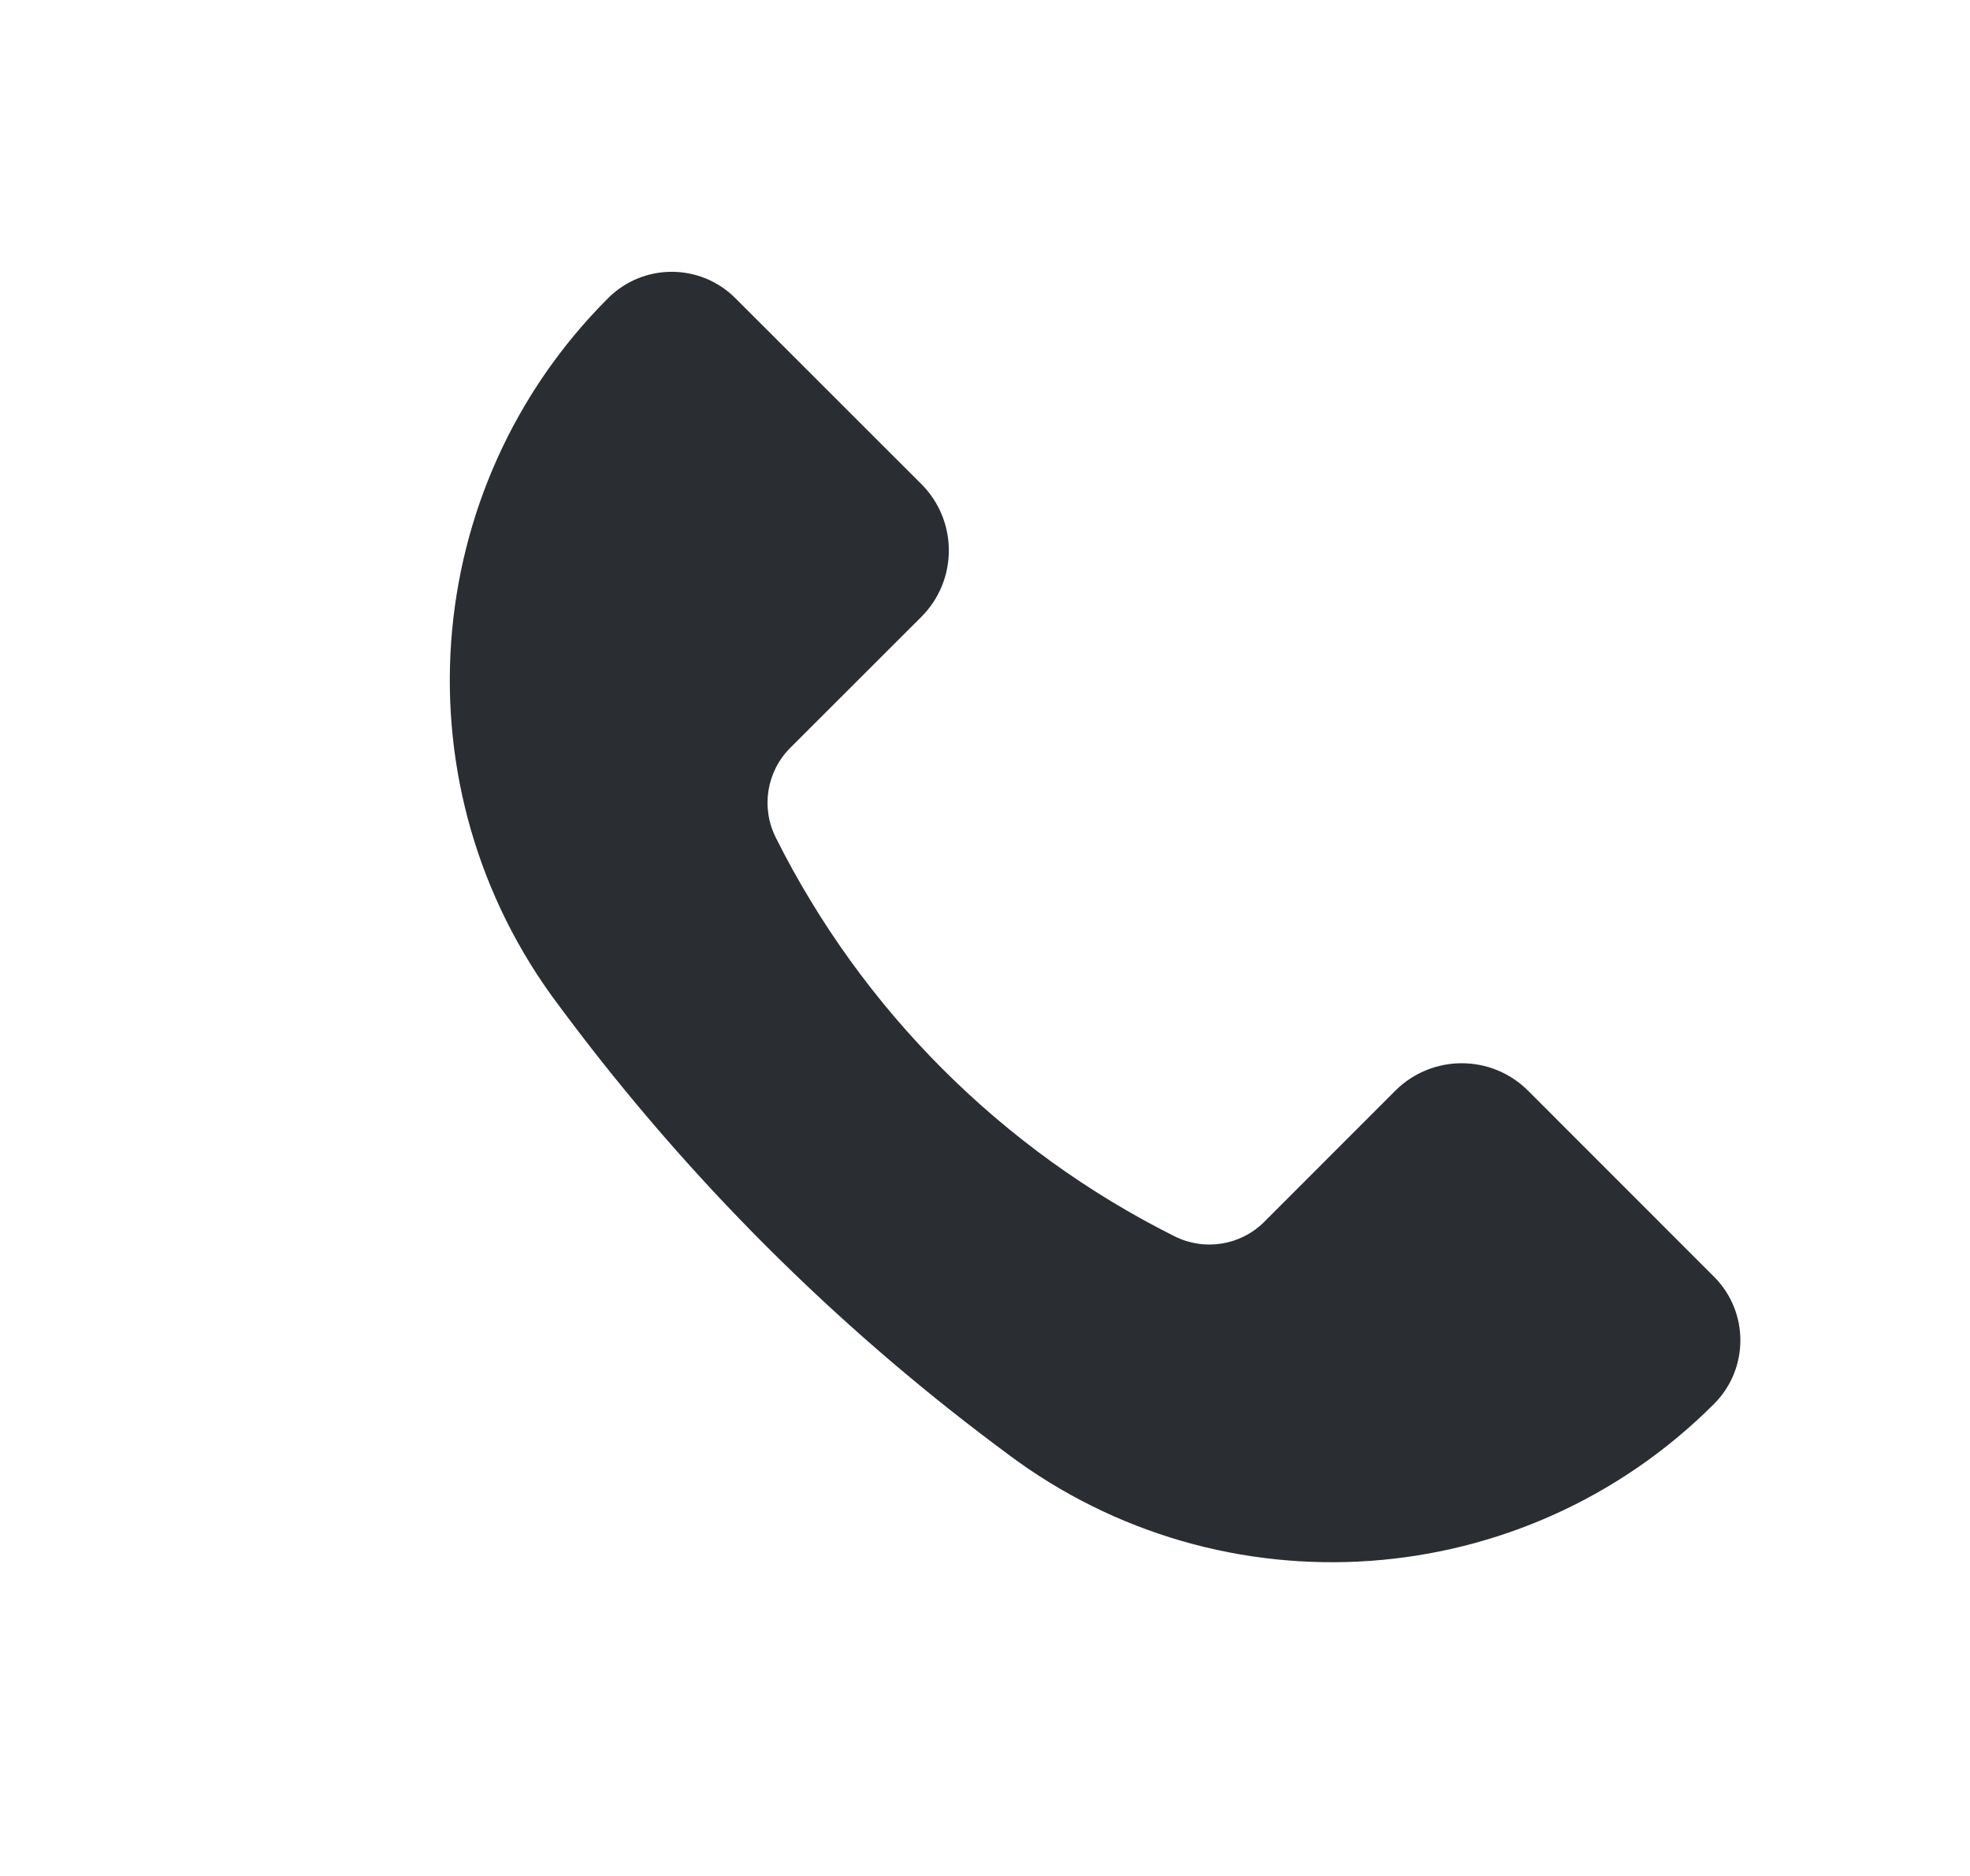 <svg width="21" height="20" viewBox="0 0 21 20" fill="none" xmlns="http://www.w3.org/2000/svg">
<path d="M16.289 11.628L18.271 13.611C18.646 13.986 18.646 14.593 18.271 14.968C16.245 16.995 13.036 17.223 10.744 15.503L10.61 15.403C8.88 14.106 7.344 12.569 6.047 10.84L5.947 10.706C4.227 8.414 4.455 5.205 6.482 3.179C6.857 2.804 7.464 2.804 7.839 3.179L9.822 5.161C10.212 5.552 10.212 6.185 9.822 6.576L8.424 7.973C8.172 8.225 8.11 8.609 8.269 8.928C9.189 10.768 10.682 12.261 12.522 13.181C12.841 13.34 13.225 13.278 13.477 13.026L14.874 11.628C15.265 11.238 15.898 11.238 16.289 11.628Z" fill="#2A2D32"/>
</svg>
